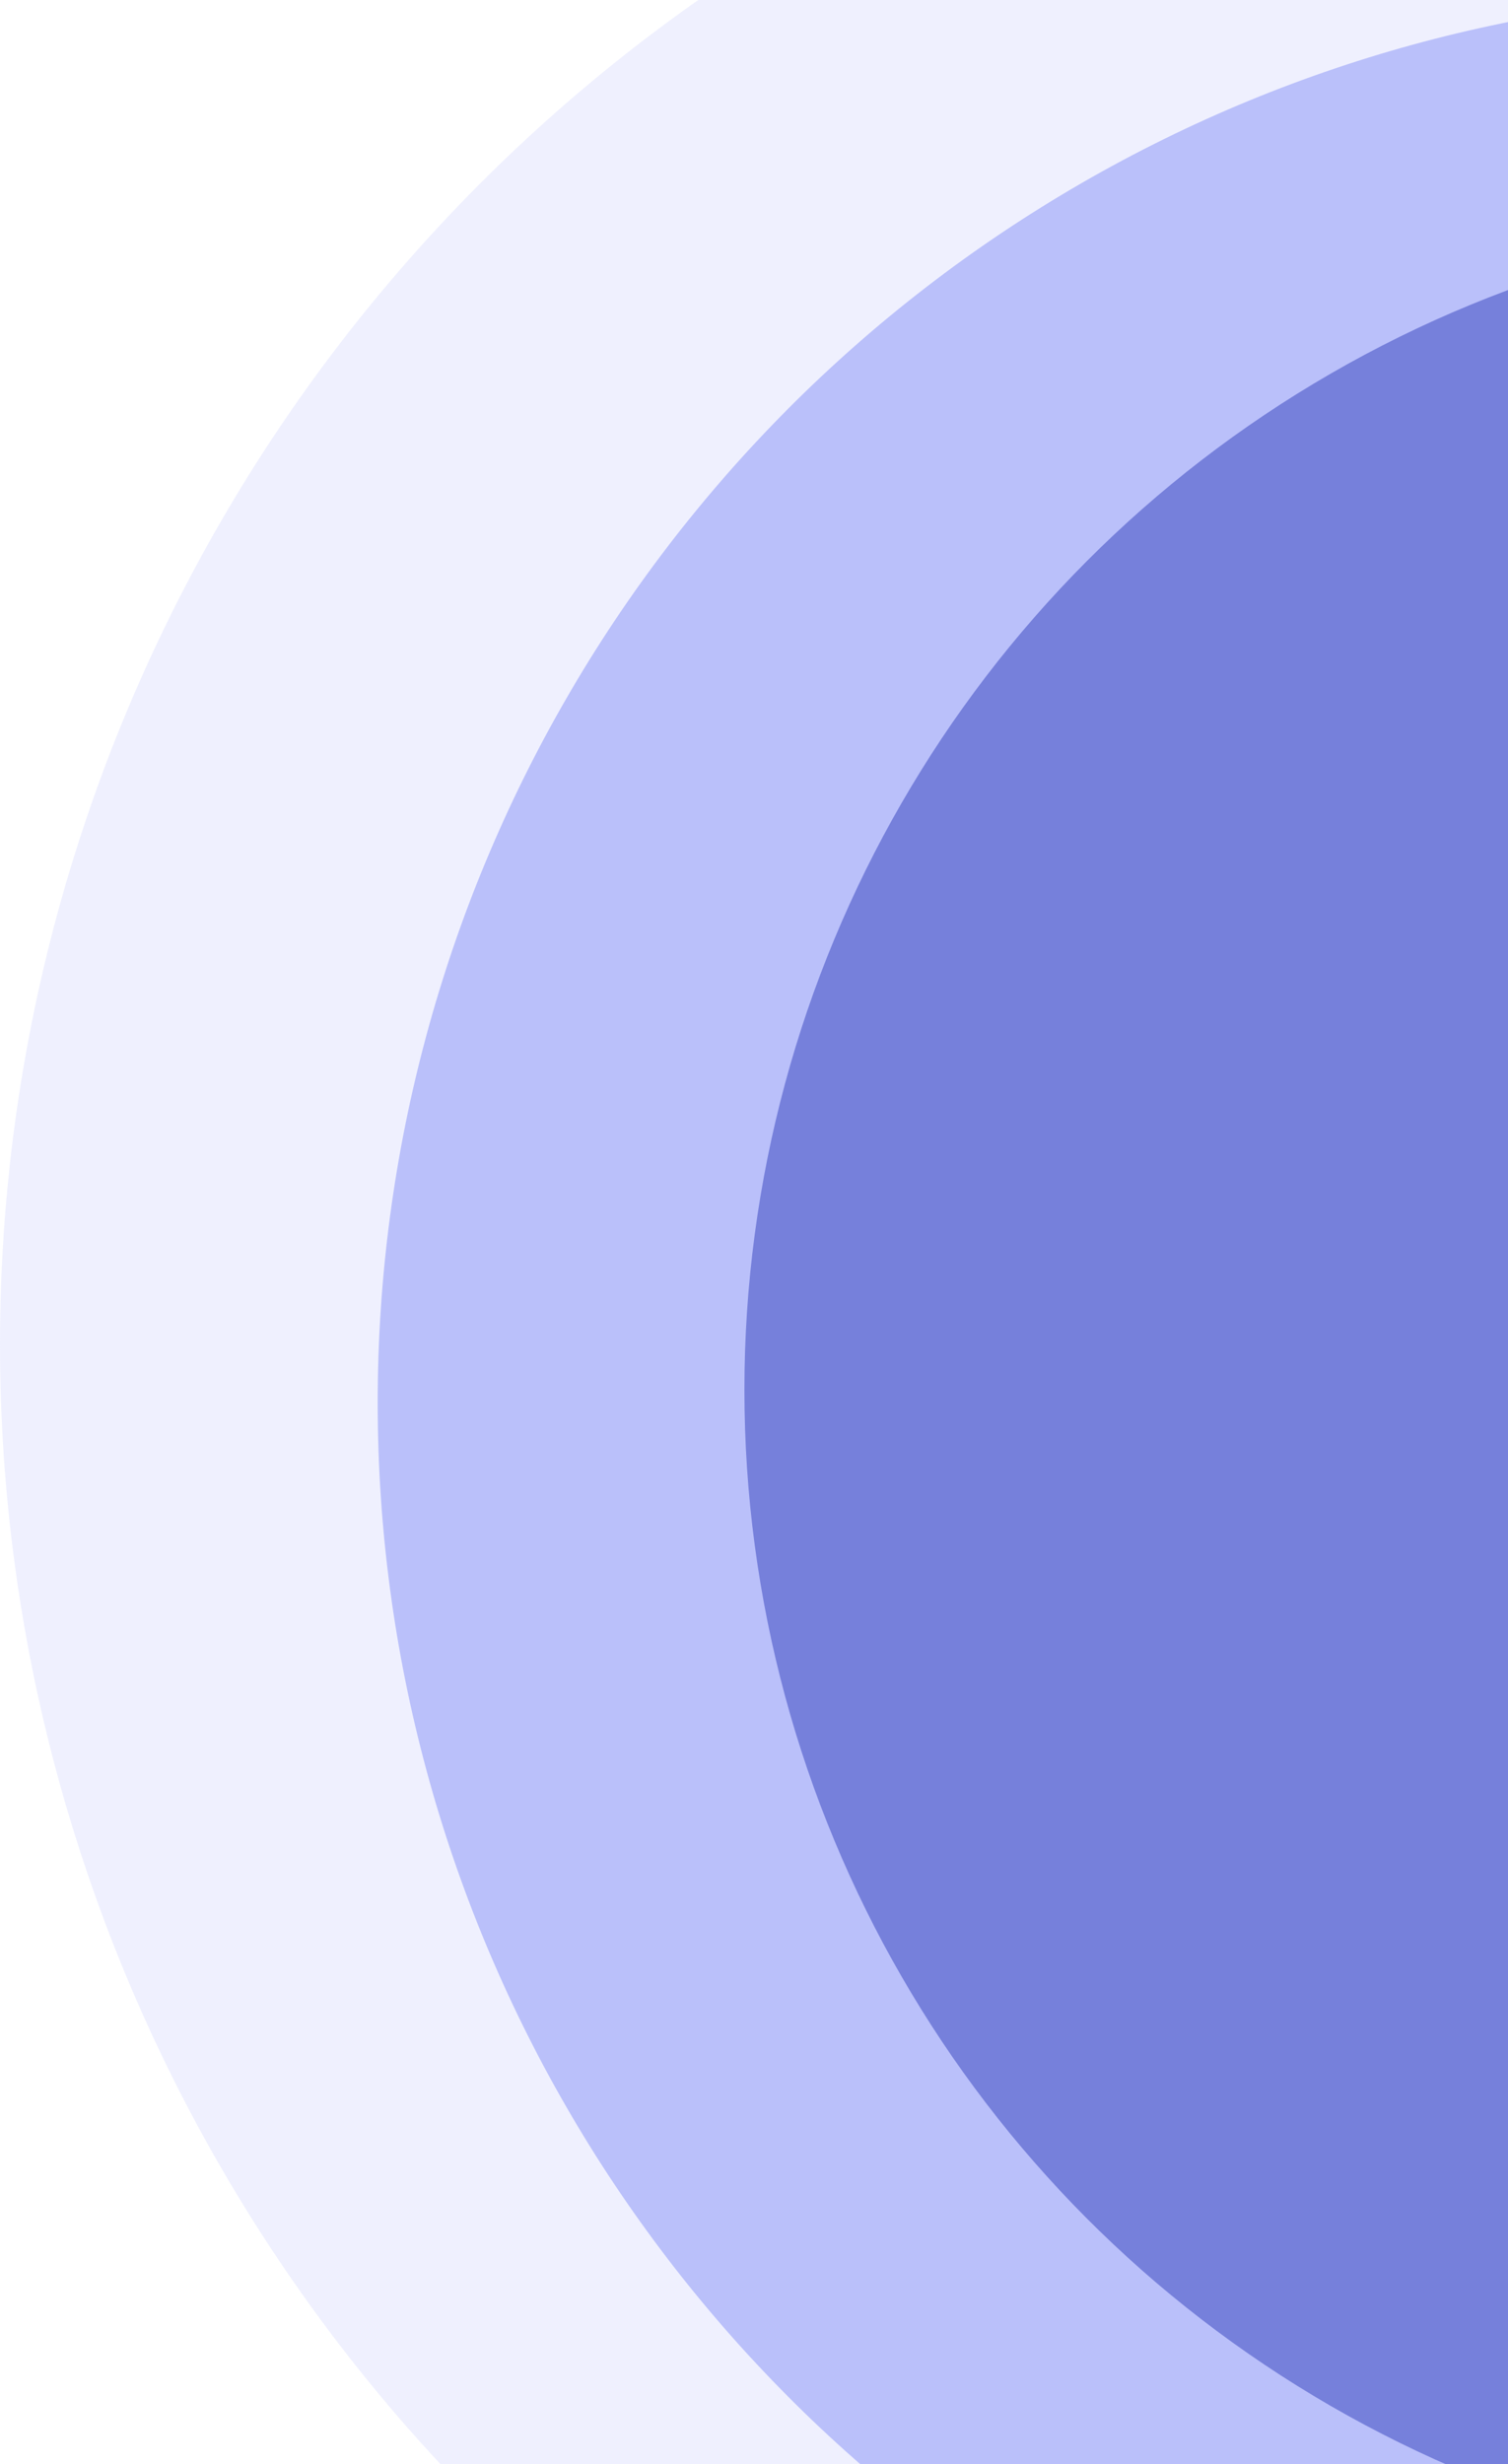 <svg width="551" height="900" viewBox="0 0 551 900" fill="none" xmlns="http://www.w3.org/2000/svg">
<circle opacity="0.5" cx="652.286" cy="512.286" r="514.286" fill="#7380F7"/>
<circle opacity="0.75" cx="700.571" cy="507.571" r="428.571" fill="#414DC1"/>
<circle opacity="0.25" cx="600" cy="491" r="600" fill="#C3C7FD"/>
</svg>
